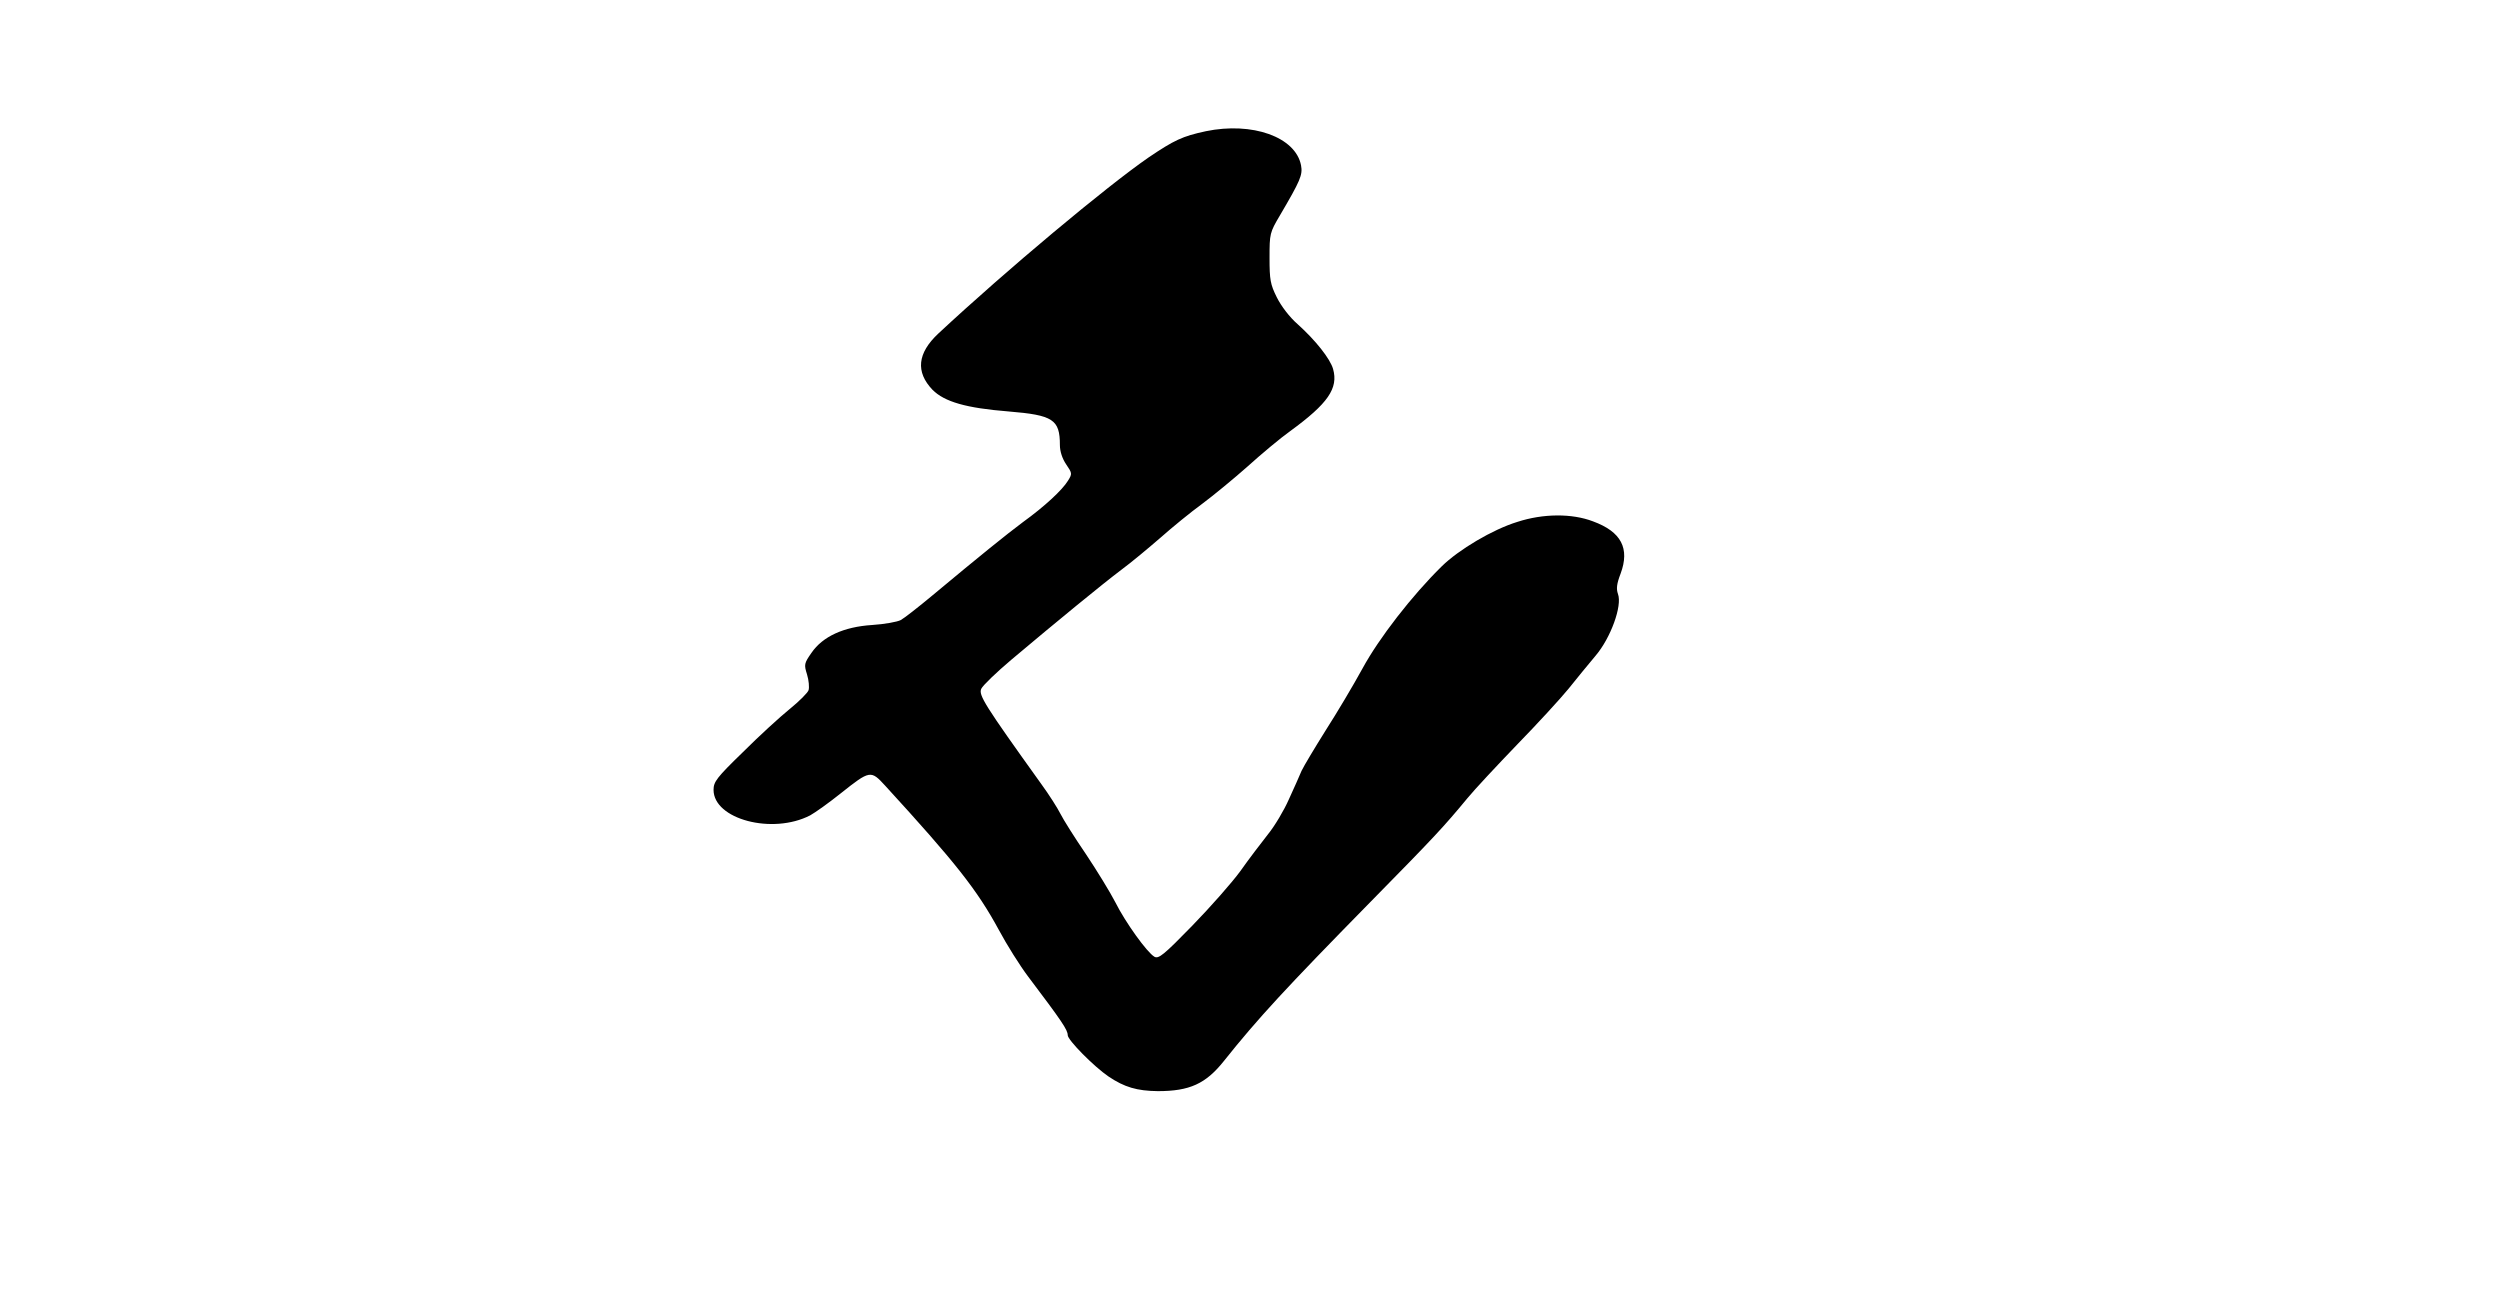 <?xml version="1.0" ?>
<svg height="500.0" viewBox="0 0 960.0 500.0" width="960.0" xmlns="http://www.w3.org/2000/svg">
  <path d="M463,50.4c-8.9,1.9 -12.1,3.4 -22,10.1 -16.2,11.2 -54.4,43.1 -80.7,67.6 -8,7.5 -8.8,14.7 -2.2,21.6 4.6,4.6 12.9,7 29.2,8.3 17.1,1.4 19.7,3.1 19.7,12.9 0,2.4 0.9,5.2 2.4,7.4 2.3,3.4 2.4,3.6 0.7,6.3 -2.2,3.6 -9,9.9 -17.3,15.9 -6.3,4.7 -16.1,12.6 -34.7,28.1 -5.4,4.5 -10.9,8.8 -12.2,9.5 -1.3,0.7 -6.3,1.6 -11,1.9 -10.9,0.7 -19,4.4 -23.3,10.7 -2.8,4 -2.9,4.5 -1.7,8.3 0.7,2.3 0.9,4.9 0.6,6 -0.3,1 -3.6,4.3 -7.3,7.3 -3.7,3 -11.8,10.4 -17.9,16.5 -10.1,9.8 -11.3,11.4 -11.3,14.5 0,11.3 22.6,17.3 37.1,9.8 2,-1.1 7.3,-4.9 11.8,-8.5 11.2,-8.9 11.5,-8.9 17,-2.9 27,29.5 35.3,40 43.6,55.3 3.1,5.8 8.2,13.9 11.3,18 13,17.2 15.2,20.5 15.2,22.5 0,1.9 10.1,12.1 15.7,15.9 6.1,4.1 10.9,5.5 18.9,5.6 12.2,0 18.4,-2.8 25.4,-11.6 12.9,-16.2 23.7,-27.9 56.1,-60.9 24.7,-25.1 28.3,-29 37.4,-40 2.7,-3.3 11.3,-12.5 19,-20.5 7.8,-8 16.7,-17.7 19.8,-21.5 3.1,-3.9 7.8,-9.6 10.4,-12.7 5.8,-6.8 10.3,-19.2 8.6,-23.7 -0.7,-2 -0.5,-3.9 1,-7.8 3.6,-9.7 0.3,-16.1 -10.6,-20.1 -8.1,-3.1 -19.2,-3 -29,0.2 -9.5,2.9 -22.6,10.7 -29.1,17.1 -11.4,11.2 -24.1,27.6 -30.4,39.2 -3.5,6.4 -9.8,17 -14.1,23.7 -4.2,6.7 -8.4,13.7 -9.3,15.6 -0.8,1.9 -3,6.9 -4.9,11 -1.8,4.1 -5.4,10.2 -8.1,13.5 -2.6,3.3 -7.4,9.6 -10.5,14 -3.2,4.4 -11.5,13.8 -18.5,21 -10.9,11.2 -12.9,12.8 -14.5,11.9 -2.9,-1.7 -11.2,-13.3 -15,-20.9 -2,-3.9 -7.1,-12.2 -11.3,-18.5 -4.3,-6.3 -8.7,-13.3 -9.8,-15.5 -1.1,-2.2 -4.4,-7.4 -7.4,-11.5 -21.8,-30.4 -24.1,-34.1 -23,-36.5 0.6,-1.3 5.8,-6.3 11.6,-11.2 17.7,-14.9 34.9,-29 42.2,-34.5 3.8,-2.8 10.5,-8.4 15,-12.3 4.4,-3.9 11.6,-9.8 16,-13 4.3,-3.2 12.2,-9.7 17.5,-14.4 5.2,-4.7 12.6,-10.9 16.4,-13.6 14.4,-10.5 18.5,-16.4 16.4,-23.8 -1.1,-3.9 -6.7,-11 -13.6,-17.2 -3.1,-2.7 -6.3,-6.9 -8,-10.3 -2.5,-5 -2.8,-6.8 -2.8,-15.2 0,-9.3 0.1,-9.7 4,-16.3 7.8,-13.3 8.8,-15.5 8.1,-19.2 -2.1,-10.9 -18.7,-16.8 -36.6,-13.1z" fill="#000"/>
</svg>
